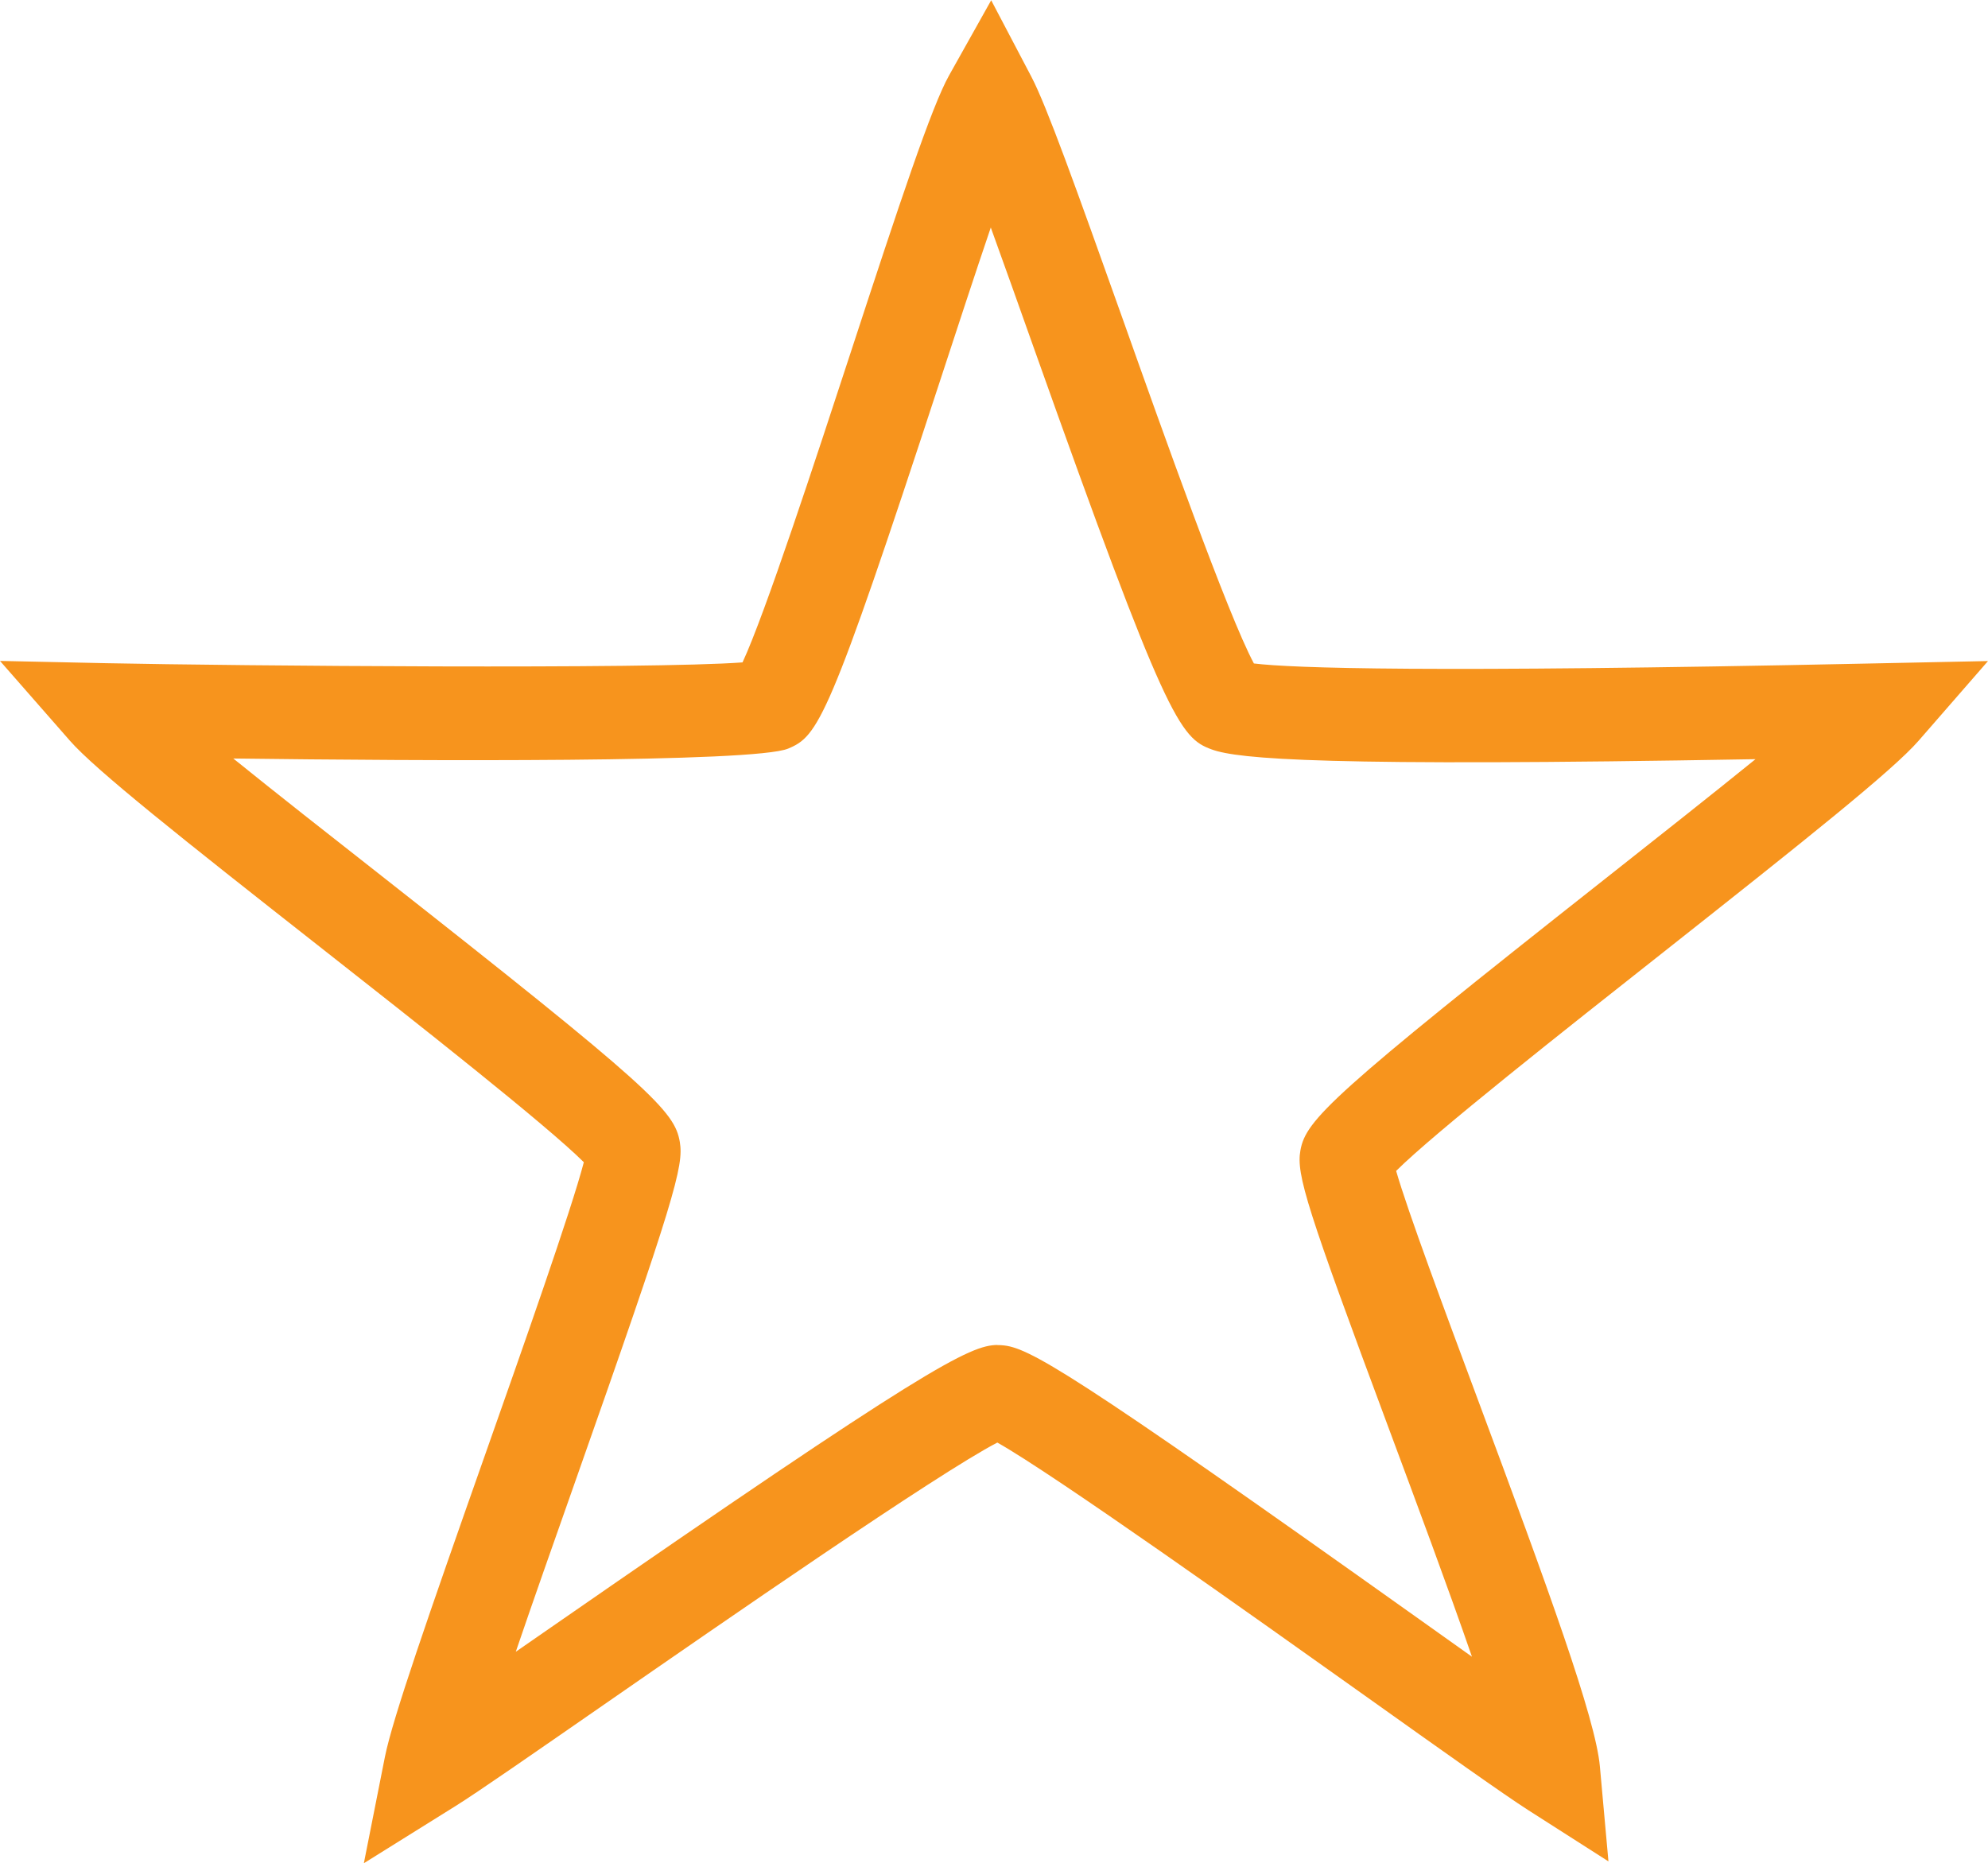 <?xml version="1.0" encoding="UTF-8"?>
<svg id="Layer_2" data-name="Layer 2" xmlns="http://www.w3.org/2000/svg" viewBox="0 0 148.7 139.36">
  <defs>
    <style>
      .cls-1 {
        fill: #f7941d;
        stroke-width: 0px;
      }
    </style>
  </defs>
  <g id="etoile_03">
    <path class="cls-1" d="M27.22,139.36l1.57-7.93c.57-2.86,3.22-10.48,7.52-22.68,2.76-7.83,6.43-18.24,7.36-21.81-2.79-2.78-12.5-10.42-19.77-16.13-10.35-8.13-16.77-13.23-18.67-15.4l-5.23-5.97,7.94.17c9.74.2,40.74.46,47.6-.06,1.67-3.58,5.47-15.18,8.07-23.12,3.72-11.37,6.07-18.45,7.38-20.79l3.15-5.62,3,5.71c1.15,2.19,3.34,8.31,6.83,18.11,3,8.45,7.88,22.18,9.82,25.79,2.85.35,12.9.7,45.73.01l9.18-.19-5.19,5.96c-1.93,2.22-8.5,7.45-19.08,15.81-7.35,5.8-17.16,13.54-20,16.37.85,2.97,3.7,10.63,6.05,16.94,5.34,14.34,8.87,24.02,9.19,27.61l.64,7.1-6.01-3.84c-1.75-1.12-6.37-4.4-12.21-8.56-8.32-5.92-23.26-16.55-27.49-18.93-4.49,2.33-20.5,13.42-29.39,19.58-5.31,3.68-9.5,6.59-11.12,7.6l-6.86,4.28ZM74.6,100.62c.11,0,.22,0,.33.01,1.98.13,5.02,1.84,31.22,20.49,1.38.98,2.7,1.92,3.95,2.81-1.79-5.18-4.19-11.62-6.18-16.97-6.17-16.57-6.98-19.11-6.65-20.91.41-2.27,2.28-4.13,22.83-20.34,3.81-3.01,7.88-6.22,11.21-8.92-32.18.57-38.69,0-40.68-.73-2.39-.87-3.42-2.24-13.25-29.89-1.12-3.16-2.26-6.36-3.27-9.15-1.19,3.5-2.55,7.66-3.83,11.57-8.31,25.38-9.08,26.47-11.33,27.41-2.55,1.06-27.41.92-41.5.74,3.23,2.61,7.14,5.68,10.81,8.56,20.49,16.11,22.2,17.81,22.59,20.13.3,1.79-.35,4.2-7.91,25.64-1.48,4.2-3.06,8.67-4.36,12.49.86-.59,1.75-1.21,2.67-1.85,28.01-19.42,31.3-21.1,33.38-21.1Z"/>
  </g>
</svg>